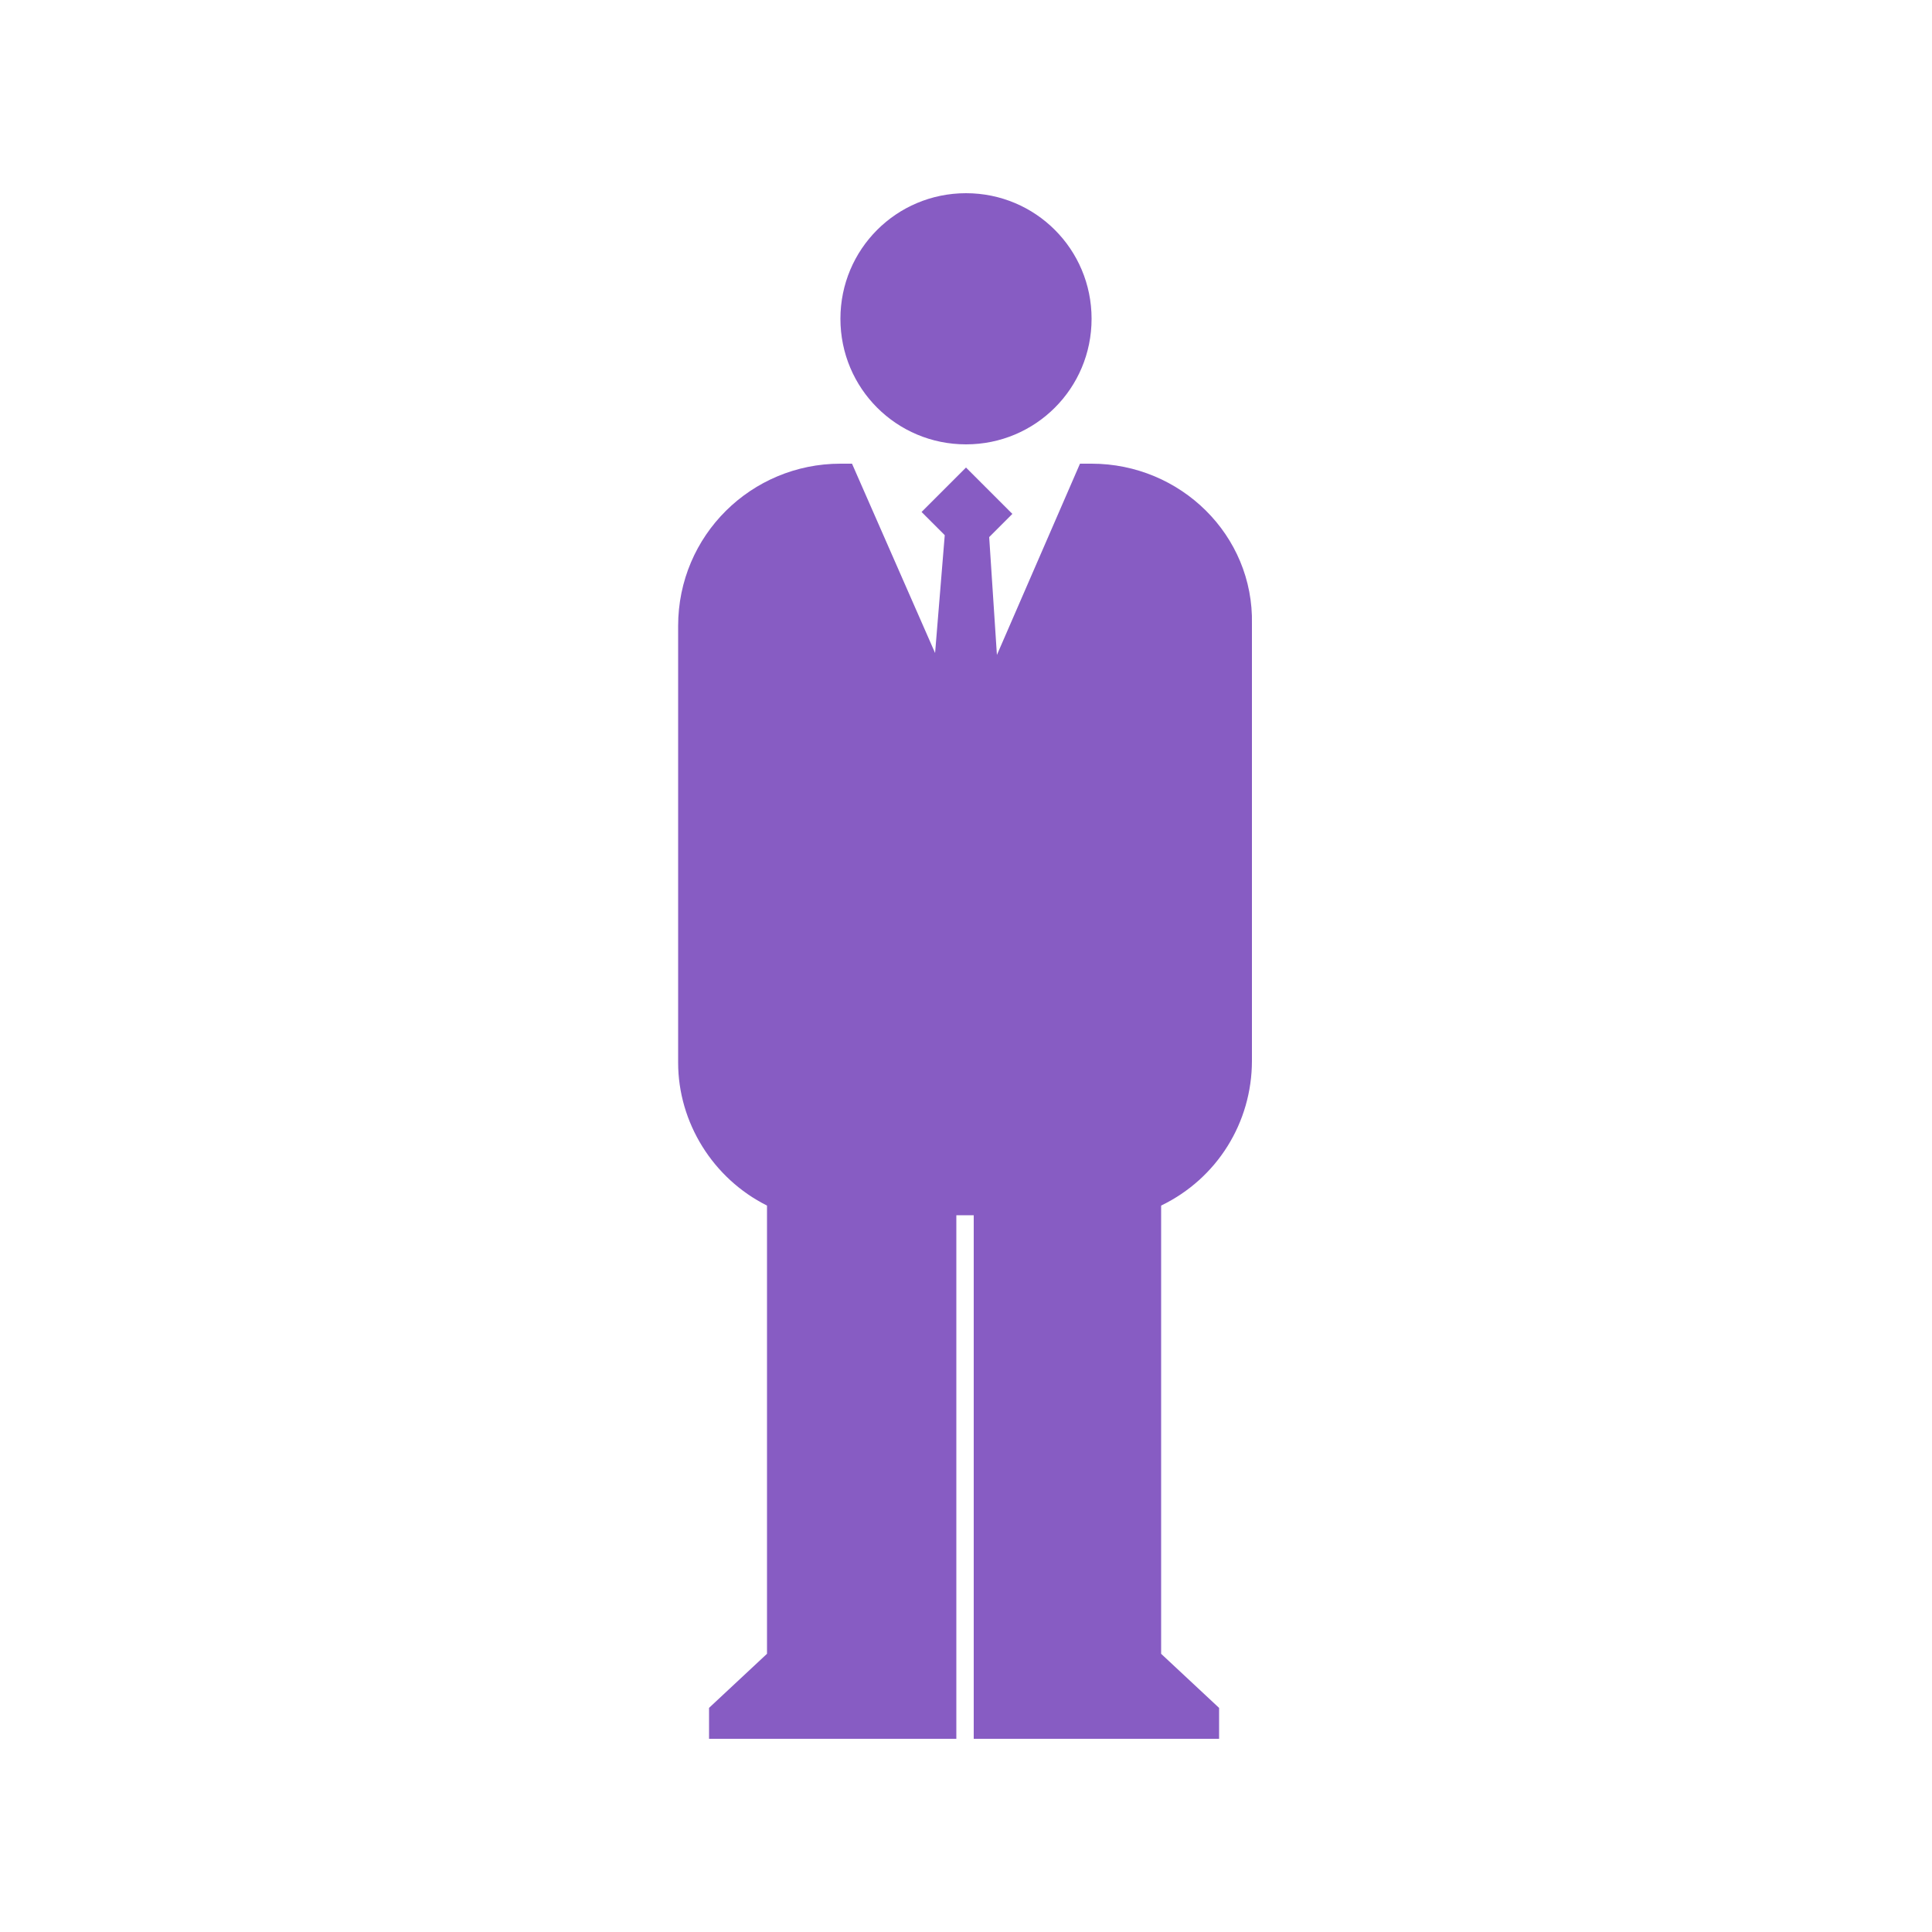 <?xml version="1.0" encoding="utf-8"?>
<!-- Generator: Adobe Illustrator 24.3.0, SVG Export Plug-In . SVG Version: 6.00 Build 0)  -->
<svg version="1.1" id="Capa_1" xmlns="http://www.w3.org/2000/svg" xmlns:xlink="http://www.w3.org/1999/xlink" x="0px" y="0px"
	 viewBox="0 0 100 100" style="enable-background:new 0 0 100 100;" xml:space="preserve">
<style type="text/css">
	.st0{fill:#875CC3;}
</style>
<g>
	<g>
		<path class="st0" d="M50,23c3.6,0,6.5-2.9,6.5-6.5S53.6,10,50,10s-6.5,2.9-6.5,6.5S46.4,23,50,23L50,23z"/>
		<path class="st0" d="M56.5,24h-0.6l-4.3,9.9l-0.4-6.1l1.2-1.2L50,24.2l-2.3,2.3l1.2,1.2l-0.5,6.1L44.1,24h-0.6
			c-4.6,0-8.4,3.7-8.4,8.4l0,0V55c0,3.1,1.8,6,4.6,7.4v23.2l-3,2.8V90h12.8V62.9h0.9V90h12.7v-1.6l-3-2.8V62.4
			c2.9-1.4,4.7-4.3,4.7-7.5V32.3C64.9,27.7,61.1,24,56.5,24L56.5,24z"/>
	</g>
</g>
</svg>

